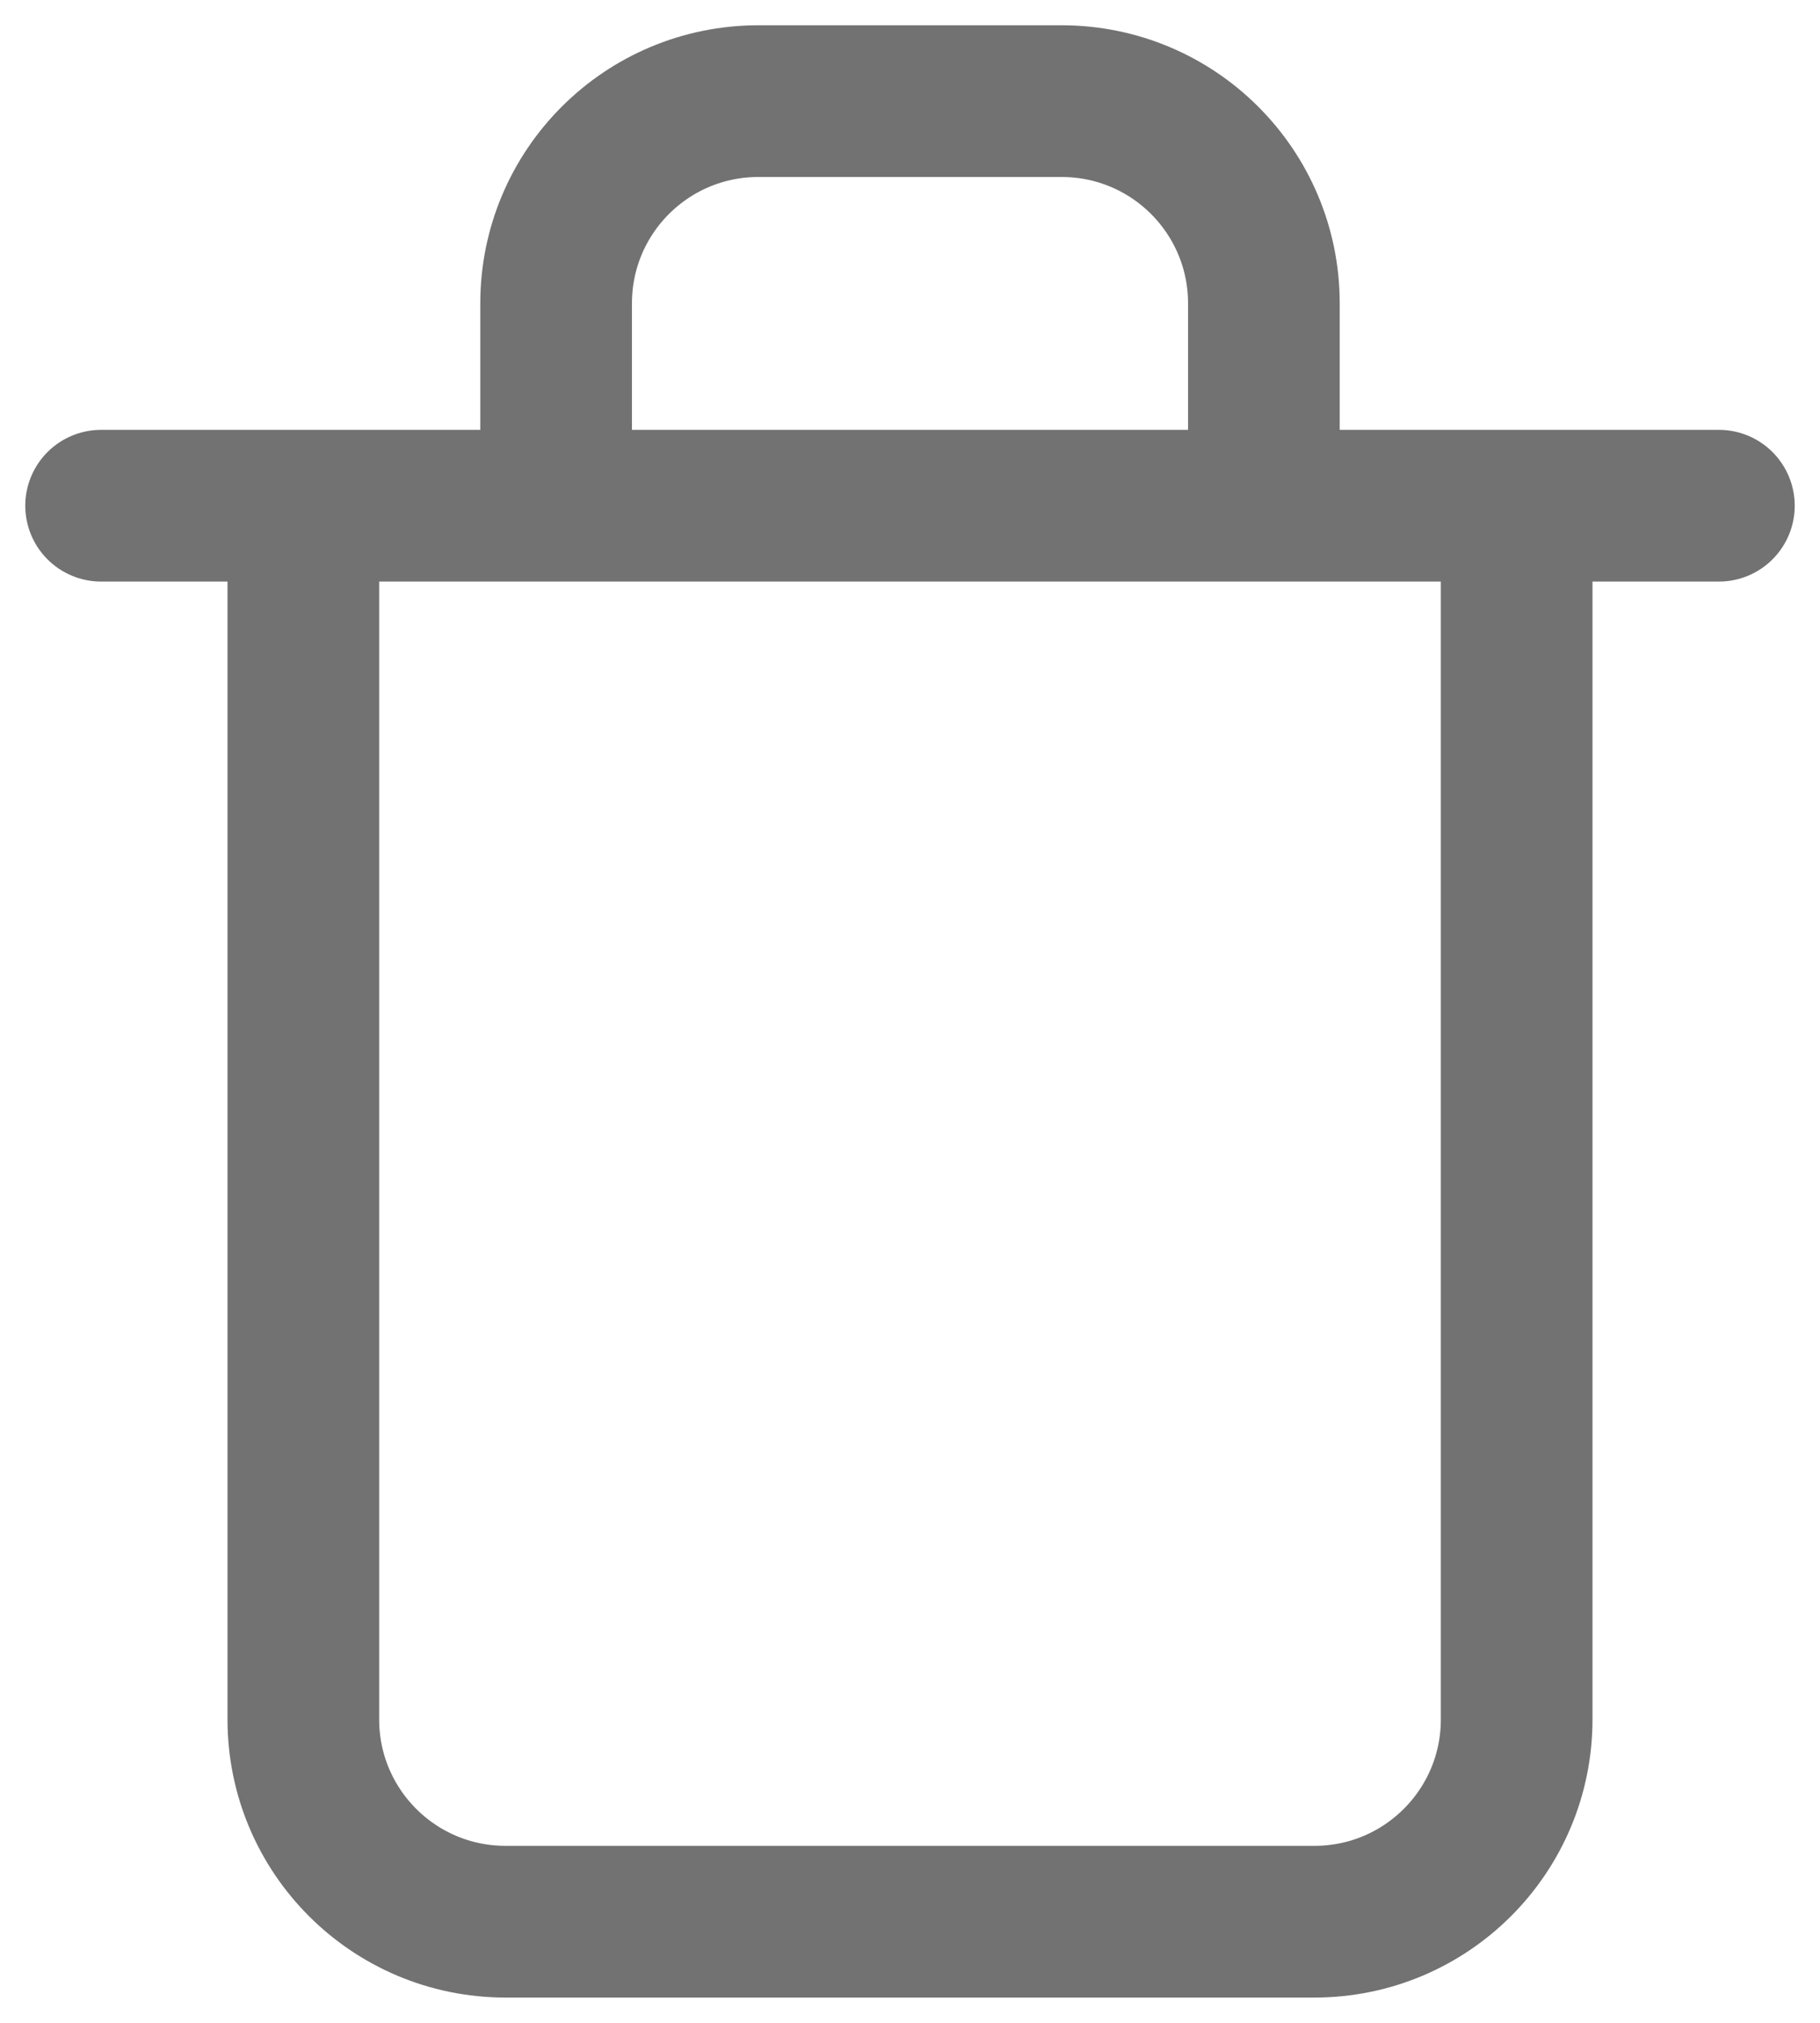 <svg width="18" height="20" viewBox="0 0 18 20" fill="none" xmlns="http://www.w3.org/2000/svg">
<path opacity="0.6" d="M1 5H5.5M17 5H12.5M12.5 5H15V17C15 18.105 14.105 19 13 19H5C3.895 19 3 18.105 3 17V5H5.5M12.5 5H5.5M12.5 5V3V3C12.5 1.895 11.605 1 10.5 1H7.5C6.395 1 5.5 1.895 5.5 3V5" stroke="#141414" stroke-width="1.5" stroke-linecap="round"/>
</svg>
